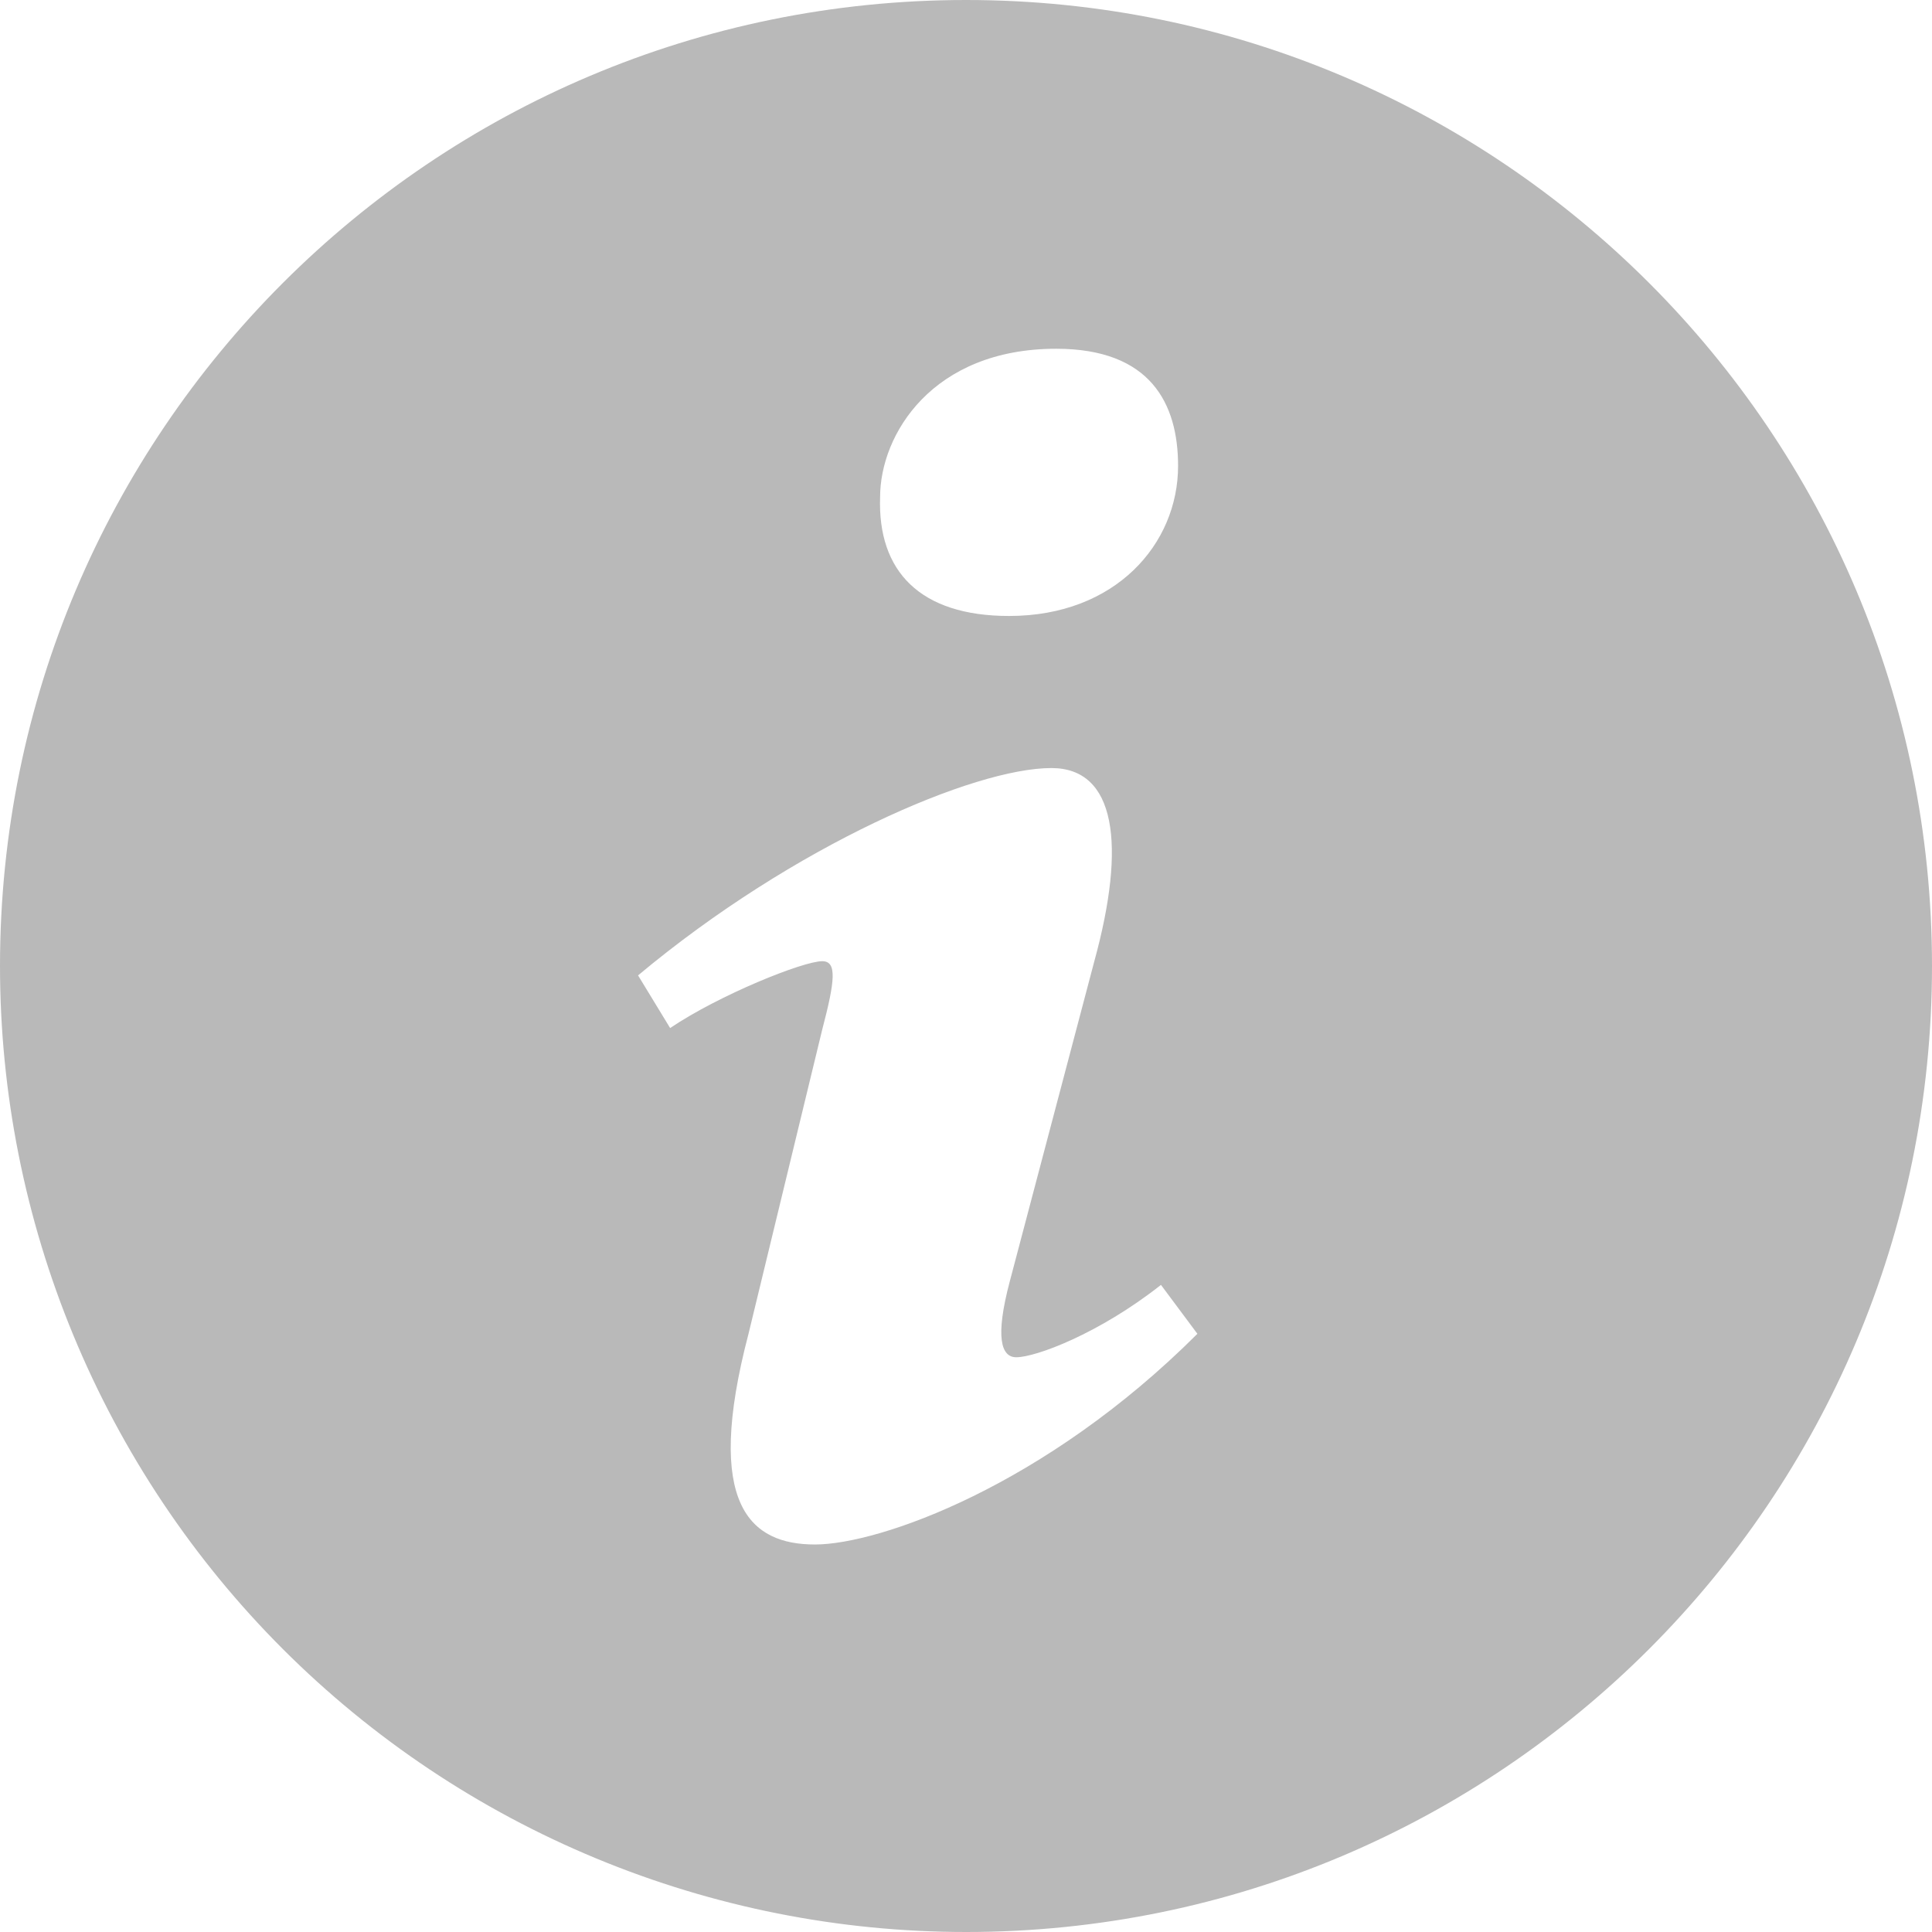 <svg width="35" height="35" viewBox="0 0 35 35" fill="none" xmlns="http://www.w3.org/2000/svg">
<path d="M17.501 0C7.834 0 9.49573e-08 7.834 9.49573e-08 17.499C-0 19.797 0.452 22.073 1.332 24.197C2.211 26.32 3.5 28.25 5.125 29.875C6.751 31.5 8.68 32.789 10.803 33.668C12.927 34.548 15.203 35 17.501 35C27.164 35 35 27.166 35 17.499C35 7.834 27.164 0 17.501 0ZM19.134 6.318C20.84 6.318 21.342 7.308 21.342 8.44C21.342 9.852 20.211 11.159 18.281 11.159C16.666 11.159 15.897 10.348 15.944 9.005C15.944 7.873 16.89 6.318 19.134 6.318ZM14.763 27.98C13.596 27.98 12.745 27.271 13.56 24.163L14.896 18.649C15.128 17.767 15.166 17.413 14.896 17.413C14.548 17.413 13.033 18.022 12.14 18.624L11.559 17.67C14.393 15.303 17.652 13.914 19.047 13.914C20.213 13.914 20.407 15.292 19.825 17.413L18.294 23.21C18.022 24.234 18.139 24.588 18.41 24.588C18.761 24.588 19.905 24.165 21.032 23.277L21.692 24.163C18.934 26.919 15.928 27.98 14.763 27.98Z" fill="#B9B9B9"/>
</svg>
